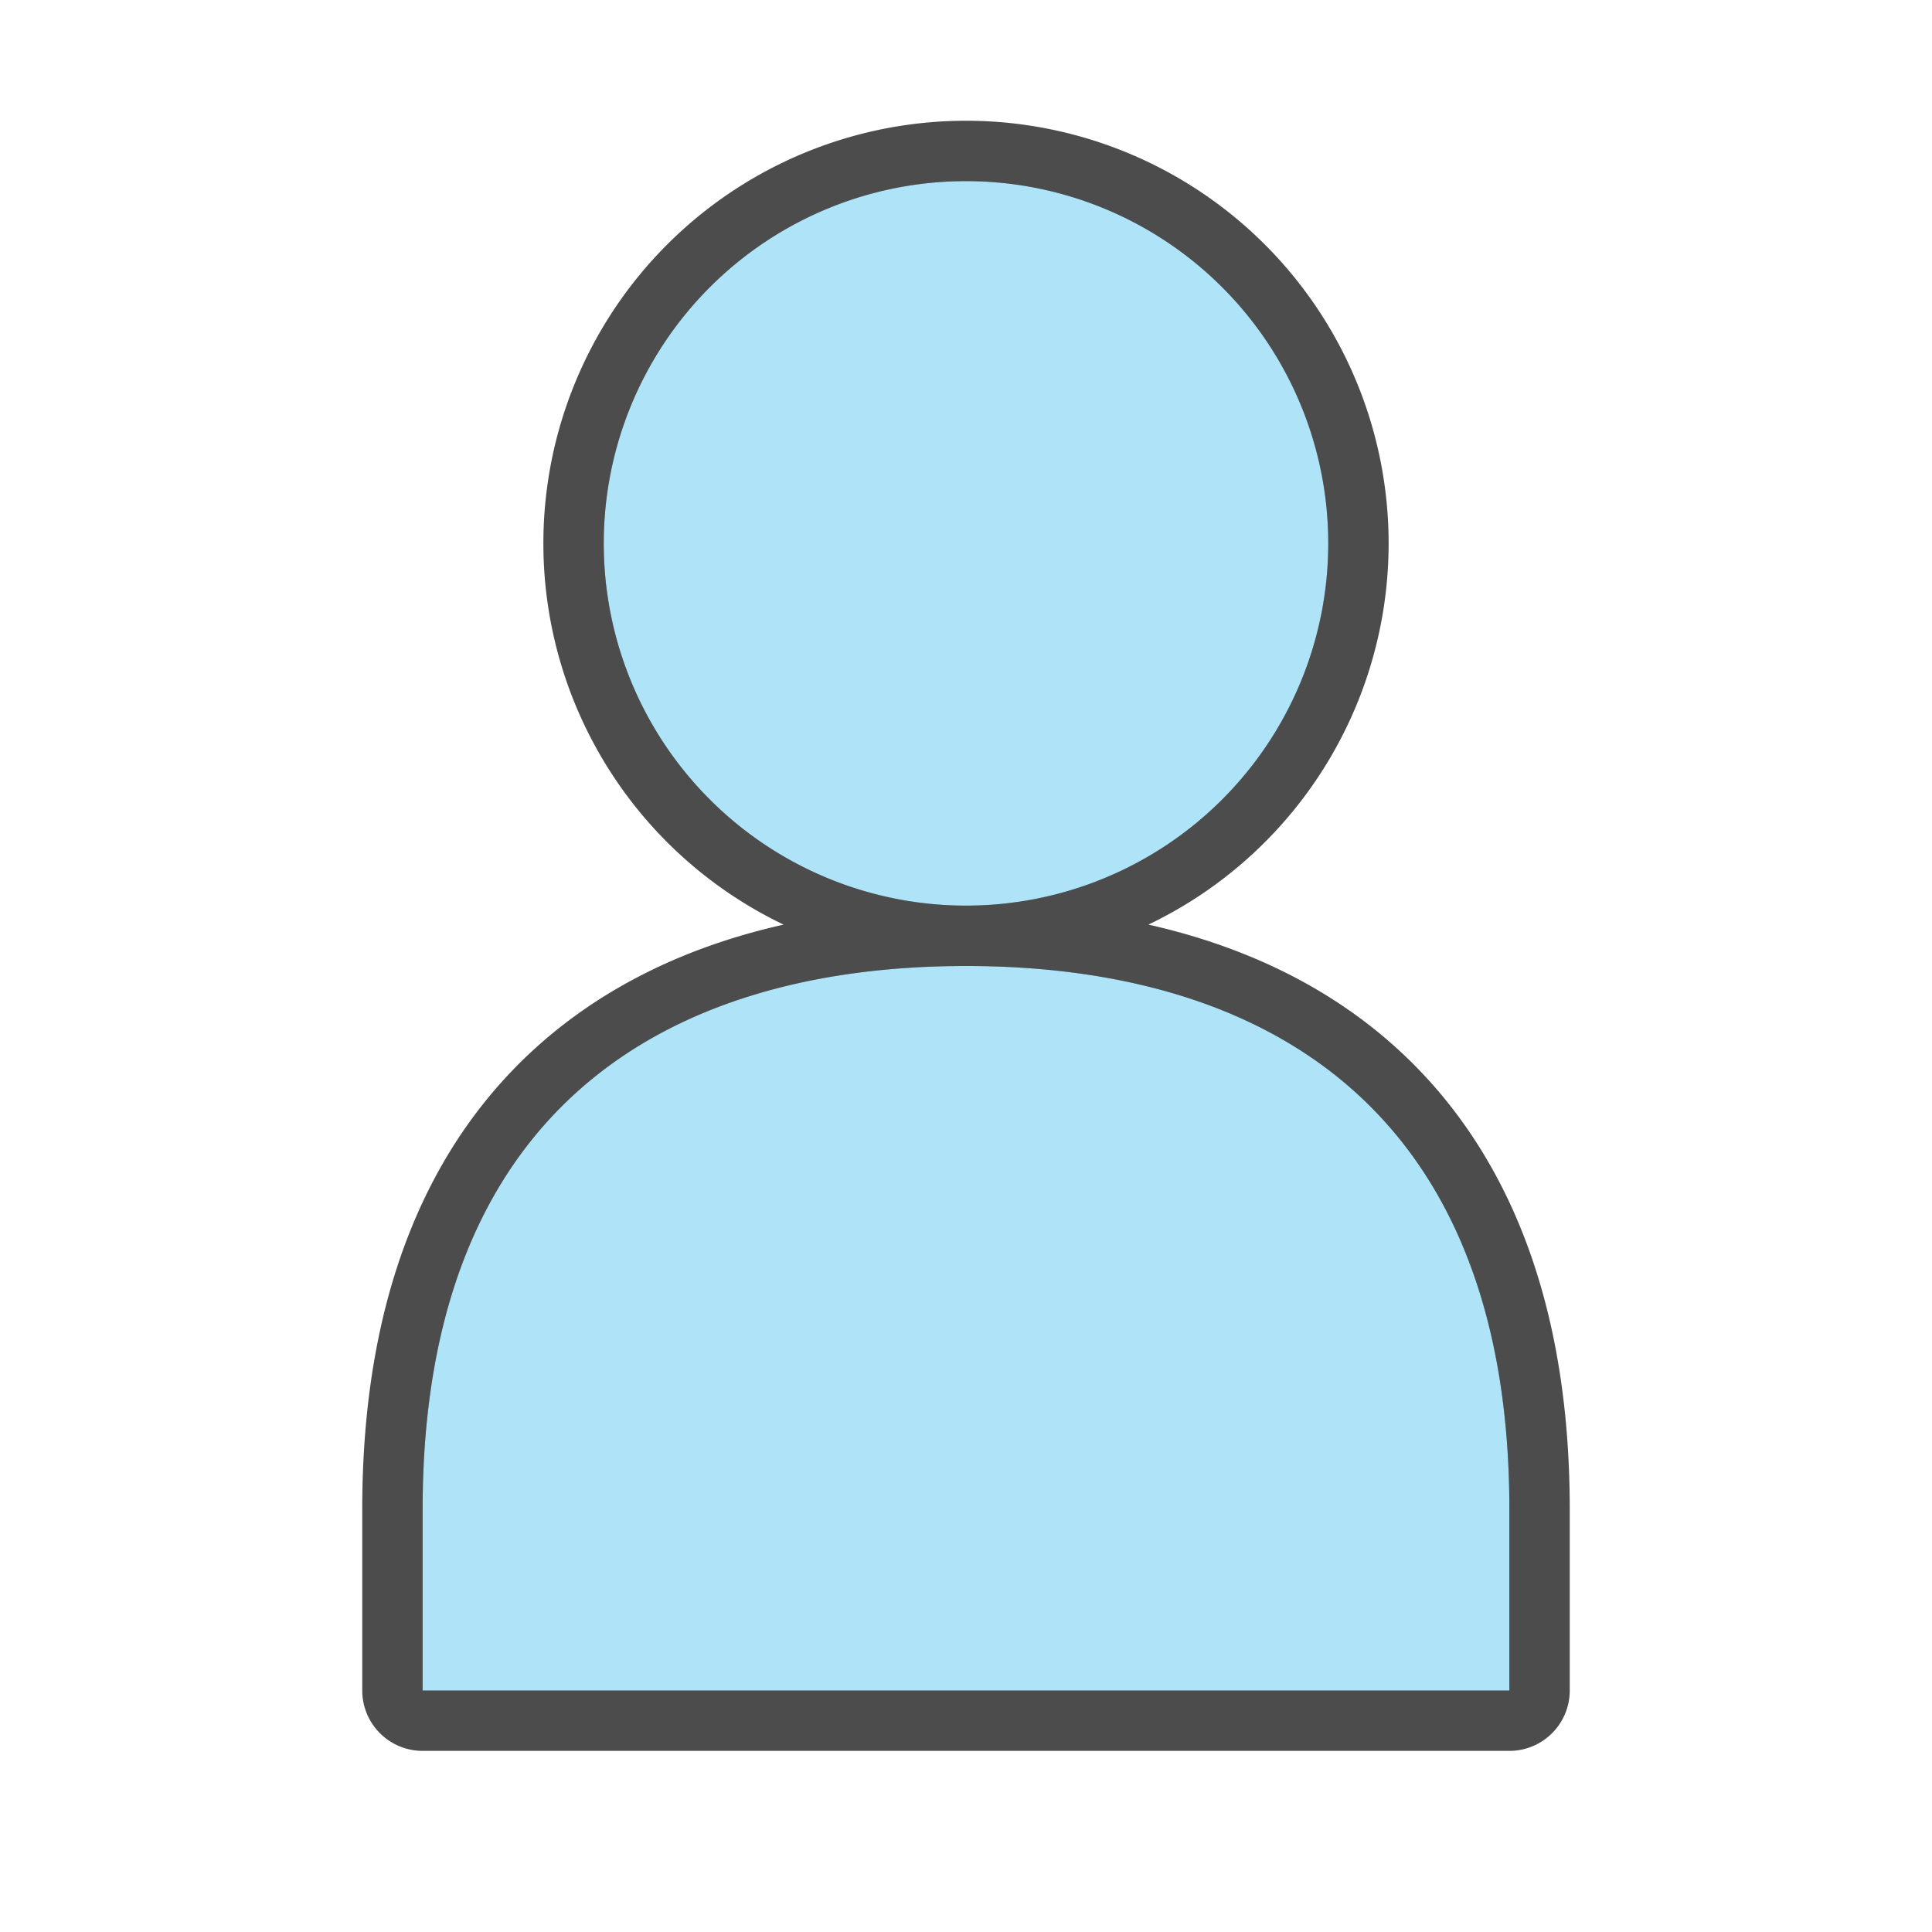 <svg xmlns="http://www.w3.org/2000/svg" viewBox="0 0 32 32"><path d="M16 3a6 6 0 00-6 6 6 6 0 006 6 6 6 0 006-6 6 6 0 00-6-6zm0 13c-4.97 0-9 2.373-9 9v3h18v-3c0-6.627-4.03-9-9-9z" opacity=".7" stroke="#000" stroke-width="2" stroke-linejoin="round"/><path d="M16 3a6 6 0 00-6 6 6 6 0 006 6 6 6 0 006-6 6 6 0 00-6-6zm0 13c-4.97 0-9 2.373-9 9v3h18v-3c0-6.627-4.03-9-9-9z" fill="#aee3f8"/></svg>